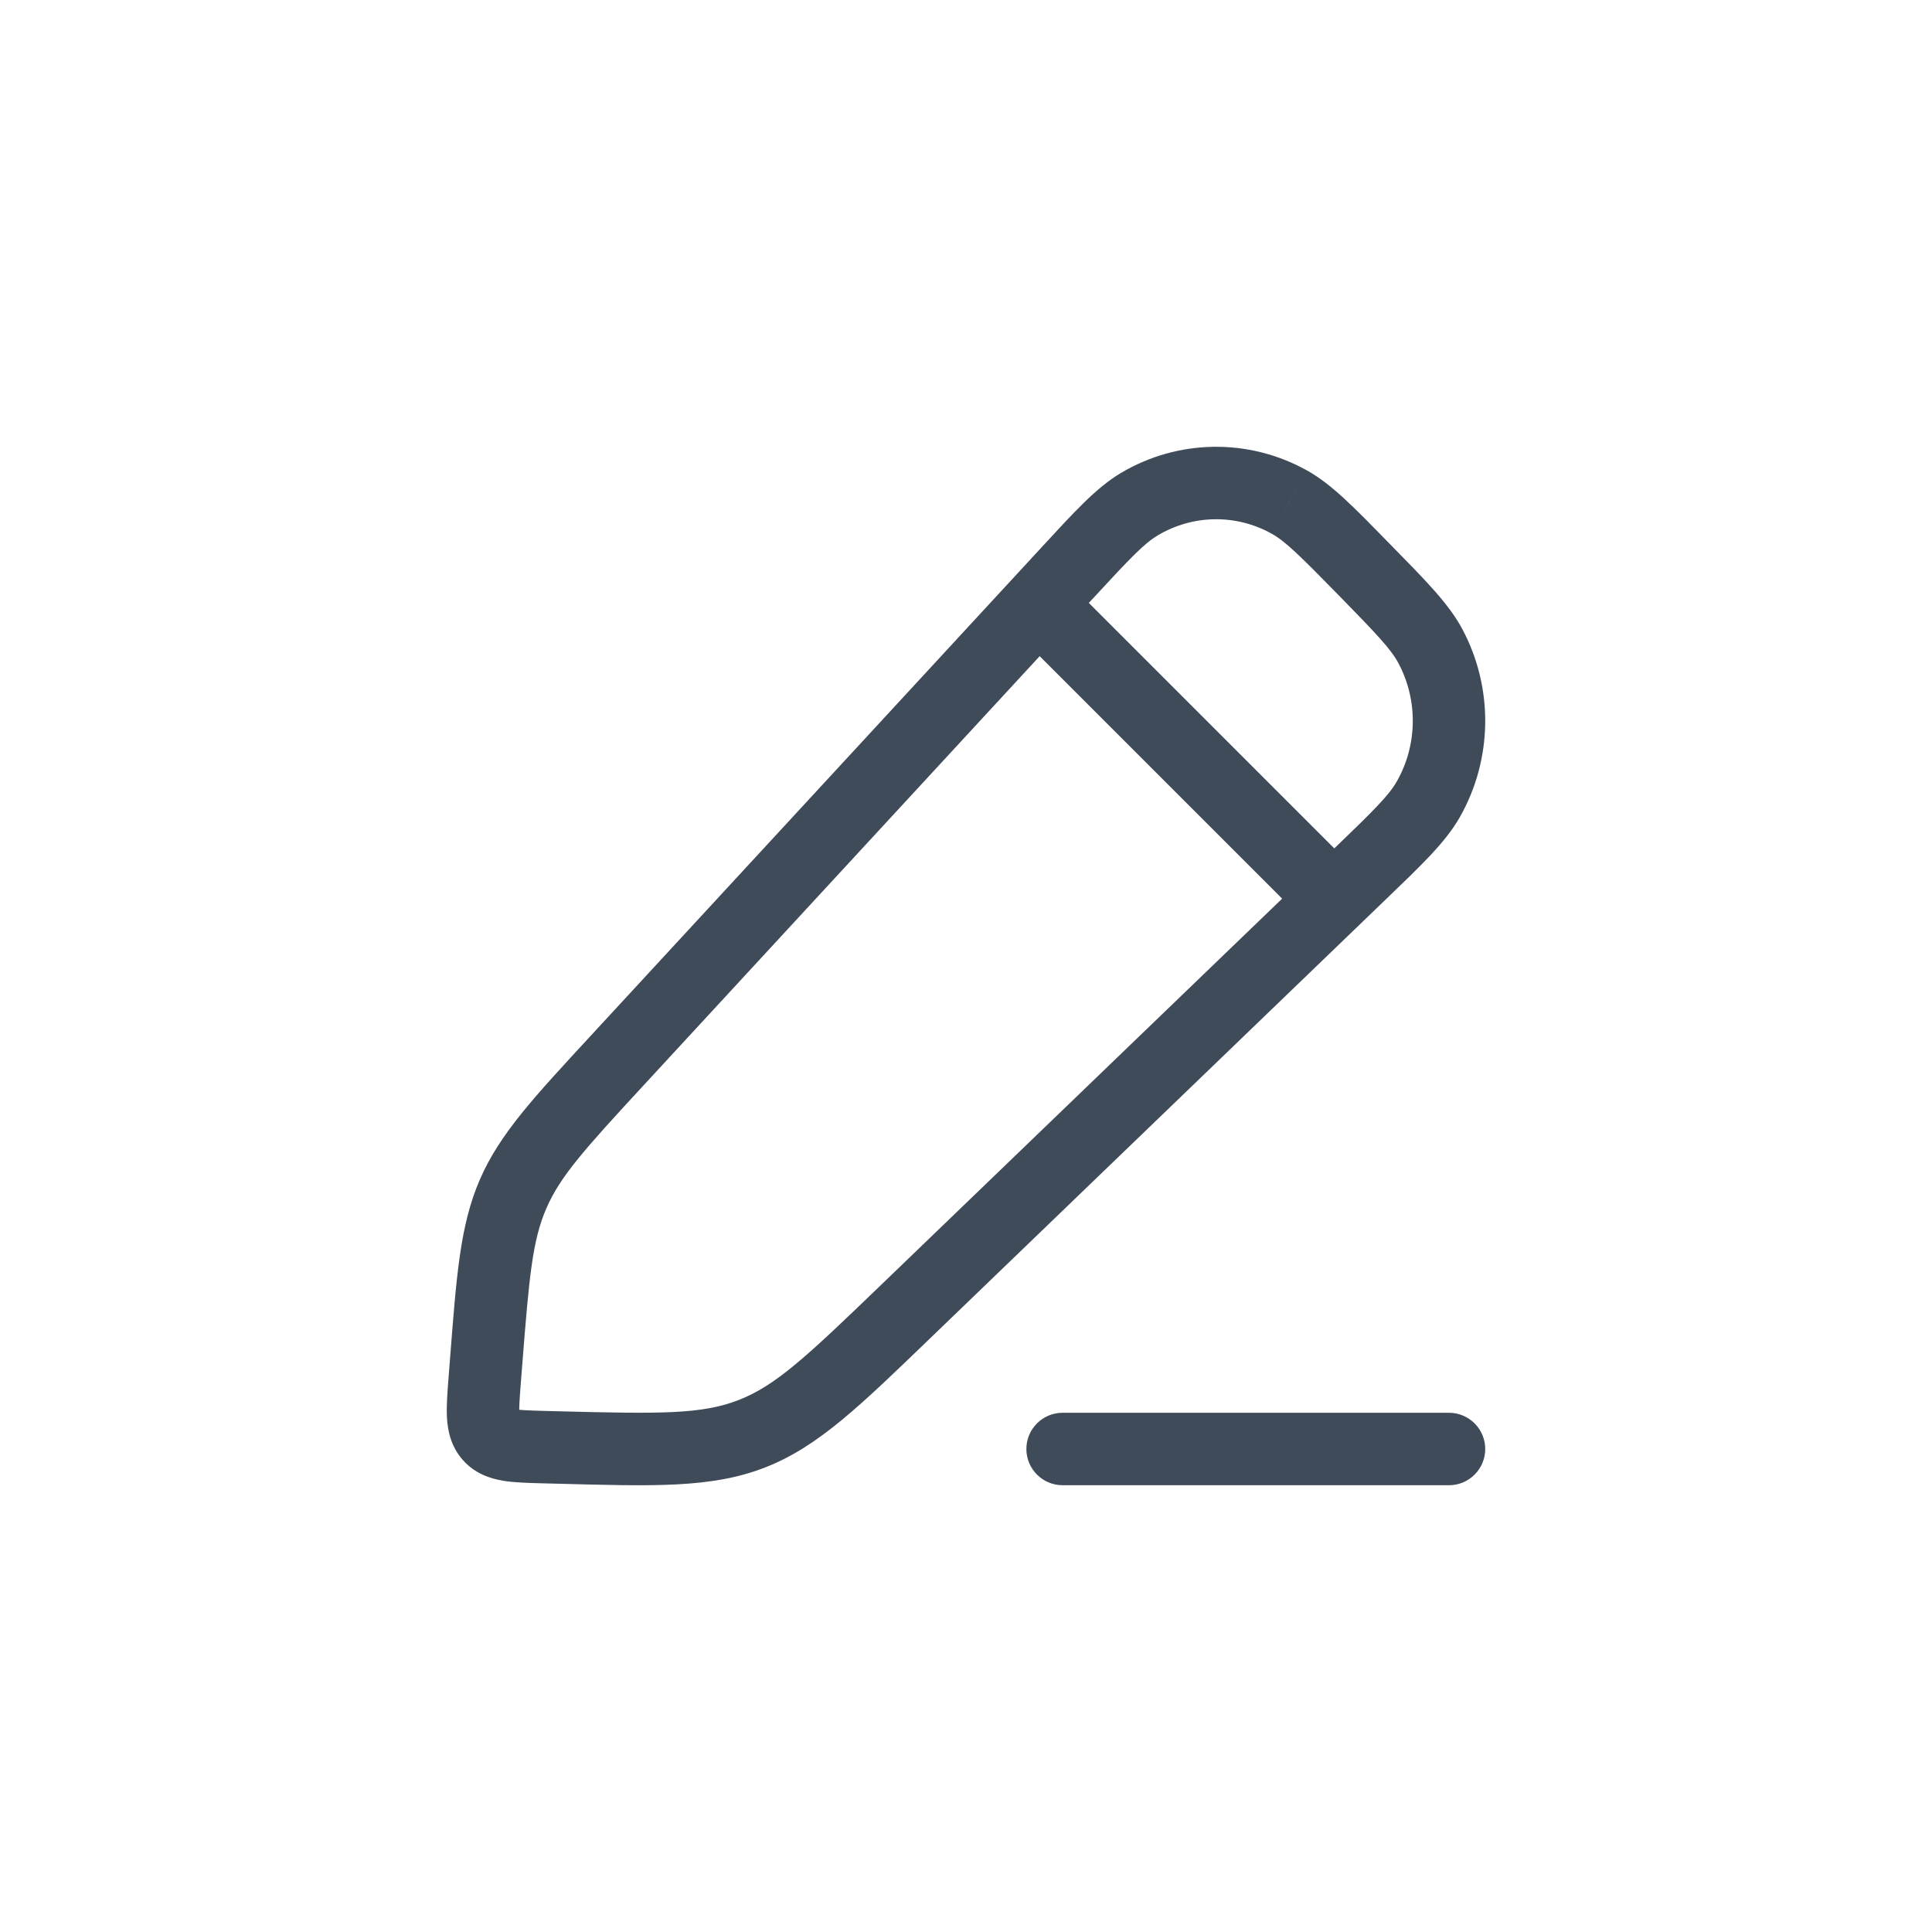 <svg width="40" height="40" viewBox="0 0 40 40" fill="none" xmlns="http://www.w3.org/2000/svg">
<path d="M22.074 11.885L21.523 11.377L21.523 11.377L22.074 11.885ZM23.587 10.439L23.204 9.794L23.204 9.794L23.587 10.439ZM26.69 10.392L27.055 9.737L27.054 9.737L26.69 10.392ZM29.616 13.381L28.954 13.733L28.954 13.733L29.616 13.381ZM29.57 16.551L28.919 16.179L28.919 16.179L29.57 16.551ZM28.154 18.097L28.675 18.637L28.675 18.637L28.154 18.097ZM18.751 27.154L18.23 26.614L18.23 26.614L18.751 27.154ZM15.568 29.684L15.295 28.985L15.295 28.985L15.568 29.684ZM11.545 29.969L11.565 29.219H11.565L11.545 29.969ZM11.265 29.961L11.246 30.711L11.246 30.711L11.265 29.961ZM10.144 29.73L10.706 29.234L10.706 29.234L10.144 29.73ZM10.036 28.566L9.288 28.508L9.288 28.508L10.036 28.566ZM10.063 28.22L10.811 28.278L10.811 28.278L10.063 28.22ZM10.624 24.718L11.312 25.017L11.312 25.017L10.624 24.718ZM12.789 21.945L12.238 21.436L12.238 21.436L12.789 21.945ZM22 29.25C21.586 29.25 21.25 29.586 21.25 30C21.25 30.414 21.586 30.75 22 30.75V29.25ZM30 30.75C30.414 30.75 30.75 30.414 30.75 30C30.75 29.586 30.414 29.25 30 29.25V30.75ZM22.625 12.394C23.407 11.547 23.692 11.249 23.971 11.084L23.204 9.794C22.691 10.1 22.231 10.609 21.523 11.377L22.625 12.394ZM23.971 11.084C24.697 10.652 25.589 10.639 26.326 11.048L27.054 9.737C25.85 9.068 24.389 9.09 23.204 9.794L23.971 11.084ZM26.326 11.048C26.609 11.205 26.903 11.494 27.709 12.317L28.781 11.268C28.051 10.522 27.577 10.027 27.055 9.737L26.326 11.048ZM27.709 12.317C28.514 13.14 28.799 13.441 28.954 13.733L30.278 13.029C29.996 12.498 29.512 12.015 28.781 11.268L27.709 12.317ZM28.954 13.733C29.361 14.498 29.348 15.427 28.919 16.179L30.222 16.922C30.905 15.723 30.927 14.248 30.278 13.029L28.954 13.733ZM28.919 16.179C28.755 16.466 28.463 16.759 27.634 17.557L28.675 18.637C29.427 17.913 29.924 17.444 30.222 16.922L28.919 16.179ZM27.634 17.557L18.23 26.614L19.271 27.695L28.675 18.637L27.634 17.557ZM18.23 26.614C16.688 28.1 16.059 28.687 15.295 28.985L15.841 30.382C16.949 29.95 17.818 29.094 19.271 27.695L18.23 26.614ZM15.295 28.985C14.533 29.283 13.685 29.274 11.565 29.219L11.526 30.718C13.522 30.77 14.731 30.816 15.841 30.382L15.295 28.985ZM11.565 29.219L11.285 29.212L11.246 30.711L11.526 30.718L11.565 29.219ZM11.285 29.212C11.126 29.207 10.999 29.204 10.891 29.198C10.782 29.193 10.71 29.185 10.661 29.177C10.569 29.162 10.638 29.157 10.706 29.234L9.581 30.226C9.831 30.51 10.148 30.612 10.414 30.657C10.658 30.697 10.955 30.703 11.246 30.711L11.285 29.212ZM10.706 29.234C10.772 29.309 10.758 29.372 10.752 29.268C10.745 29.145 10.757 28.965 10.784 28.625L9.288 28.508C9.265 28.806 9.24 29.104 9.254 29.352C9.269 29.619 9.333 29.944 9.581 30.226L10.706 29.234ZM10.784 28.625L10.811 28.278L9.315 28.161L9.288 28.508L10.784 28.625ZM10.811 28.278C10.955 26.431 11.023 25.682 11.312 25.017L9.936 24.419C9.523 25.369 9.451 26.416 9.315 28.161L10.811 28.278ZM11.312 25.017C11.6 24.353 12.096 23.801 13.341 22.453L12.238 21.436C11.062 22.71 10.349 23.469 9.936 24.419L11.312 25.017ZM13.341 22.453L22.625 12.394L21.523 11.377L12.238 21.436L13.341 22.453ZM20.47 12.53L27.47 19.53L28.53 18.47L21.53 11.47L20.47 12.53ZM22 30.75H30V29.25H22V30.75Z" fill="#404B5A"/>
</svg>
